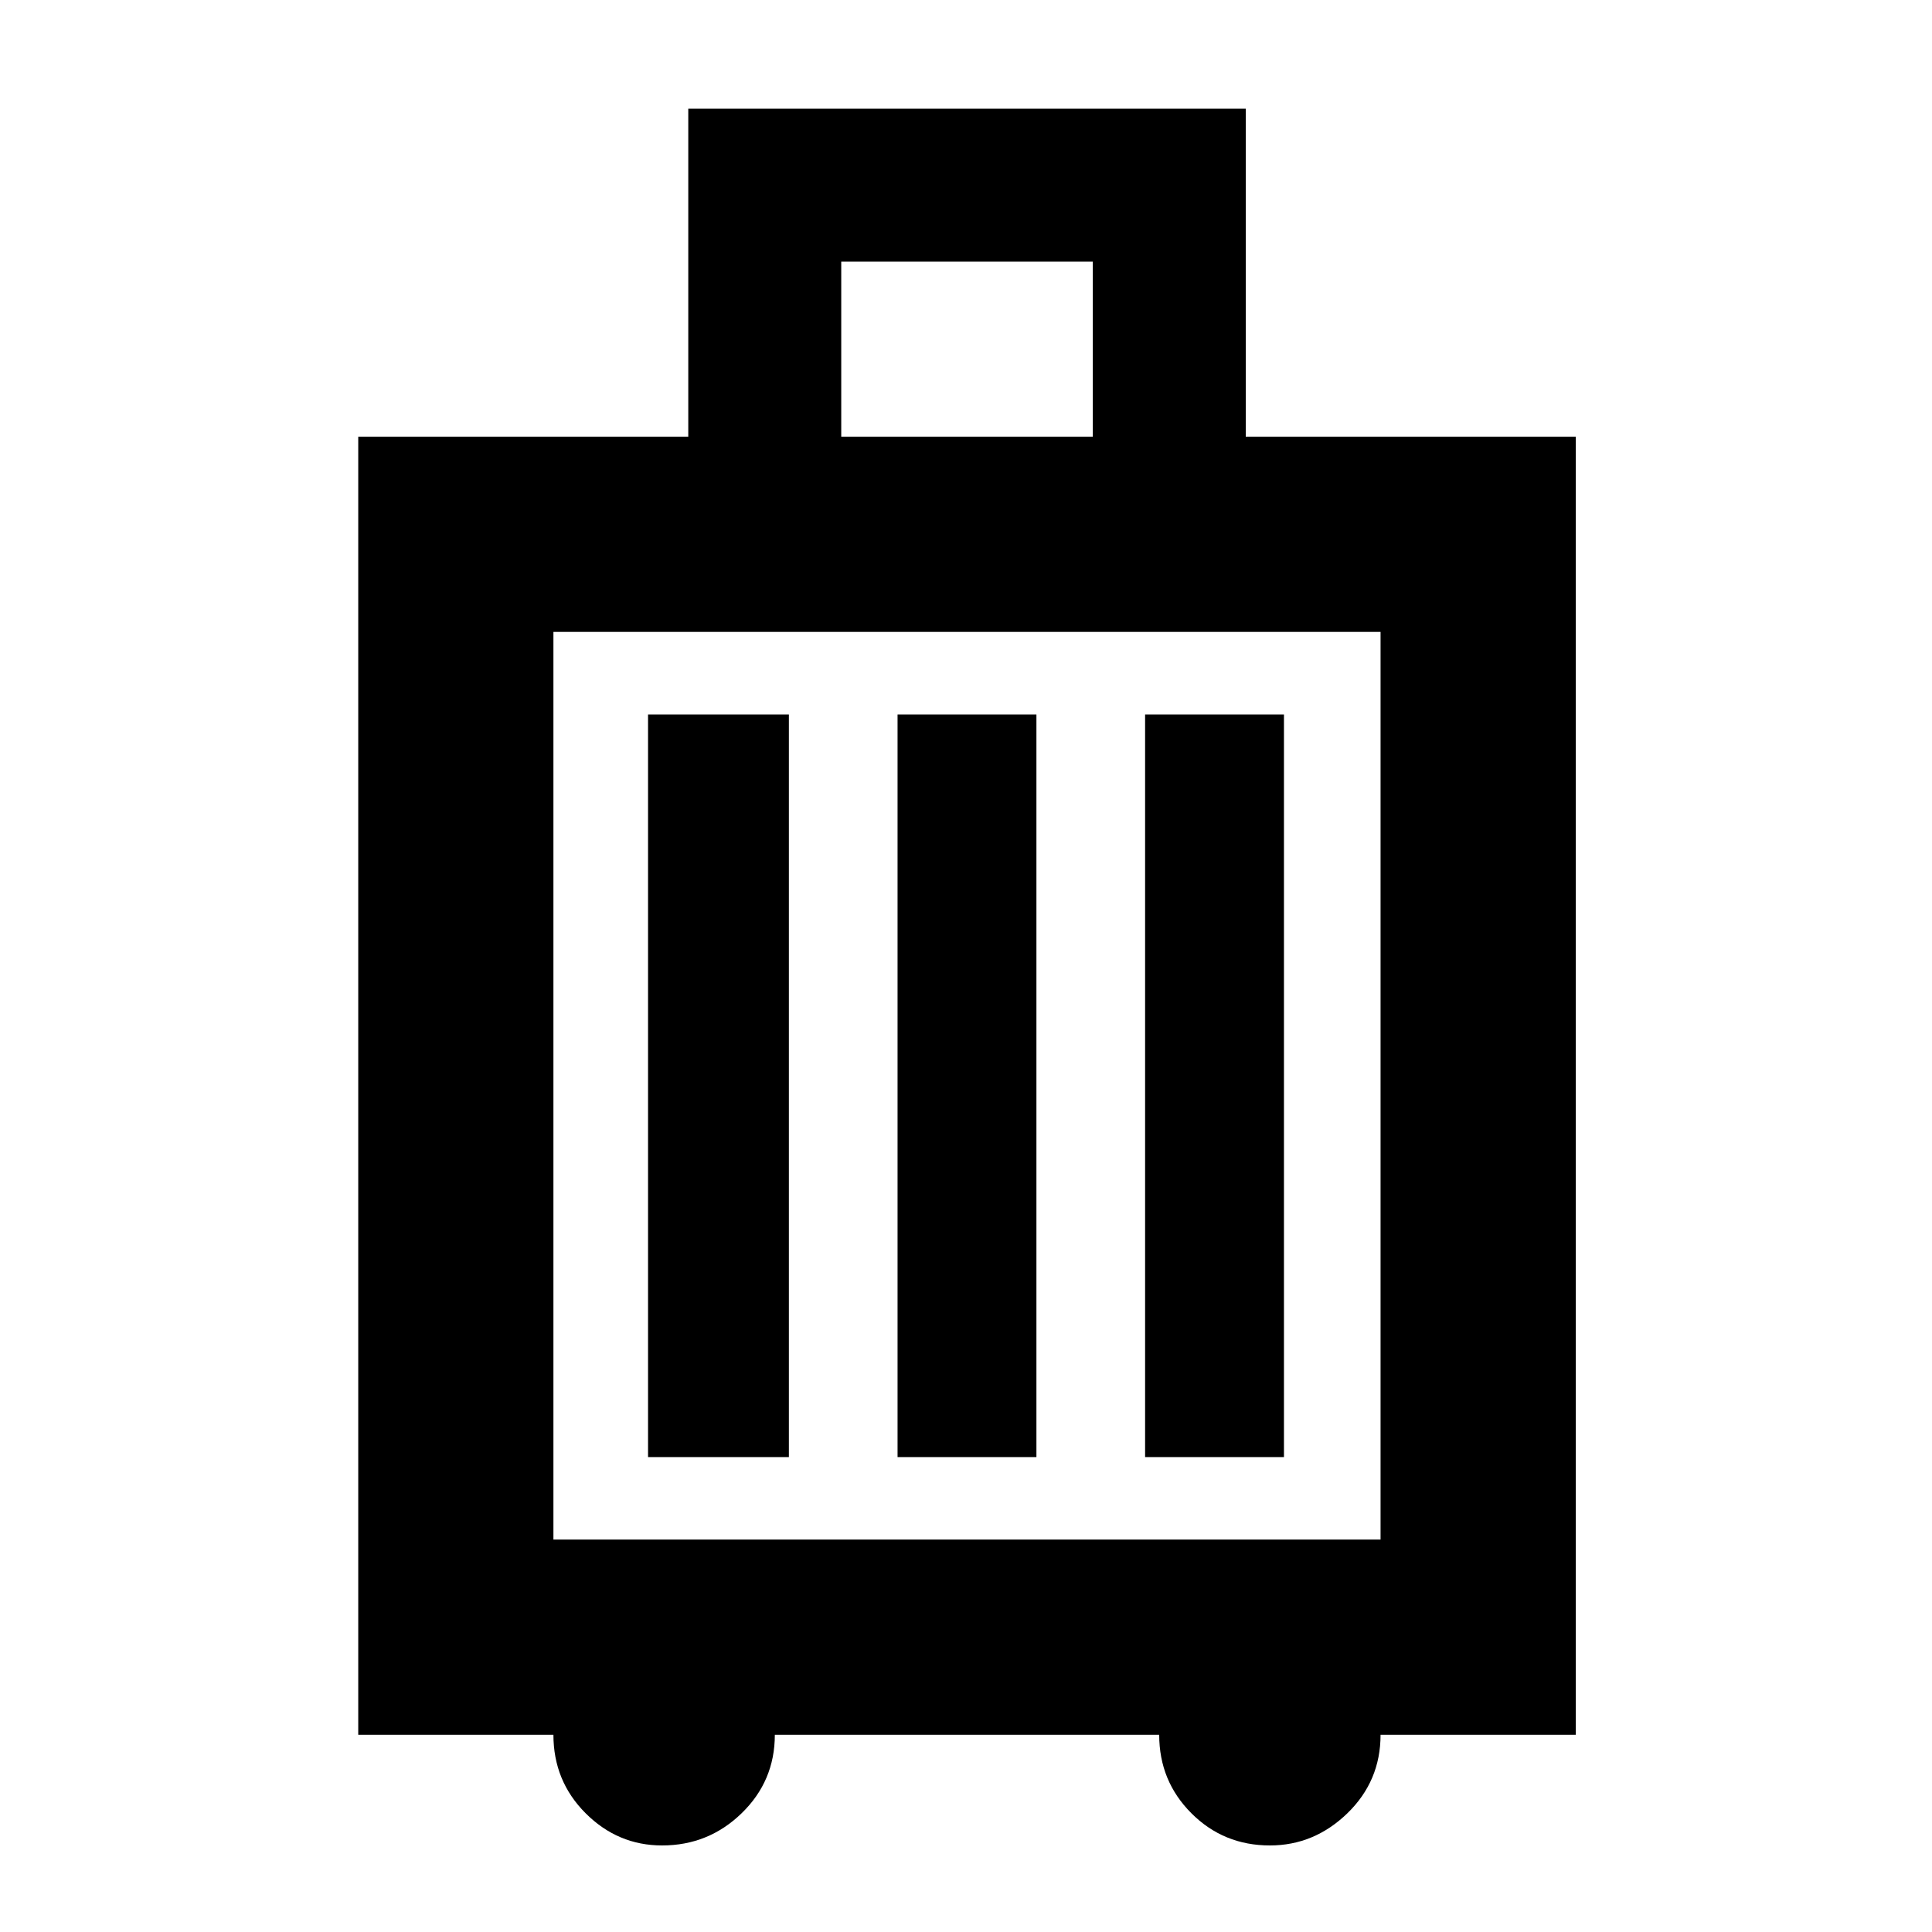<svg xmlns="http://www.w3.org/2000/svg" height="40" width="40"><path d="M7.417 35.917V9.042h6.833V2.25h11.542v6.792h6.833v26.875h-4.042q0 .958-.687 1.625-.688.666-1.604.666-.959 0-1.625-.666Q24 36.875 24 35.917h-7.958q0 .958-.688 1.625-.687.666-1.646.666-.916 0-1.583-.666-.667-.667-.667-1.625Zm10-26.875h5.208V5.417h-5.208Zm-5.959 22.833h17.125V13.083H11.458Zm1.959-1.708h2.916V14.792h-2.916Zm5.166 0h2.875V14.792h-2.875Zm5.125 0h2.875V14.792h-2.875Zm-12.25 1.708V13.083Z"/></svg>